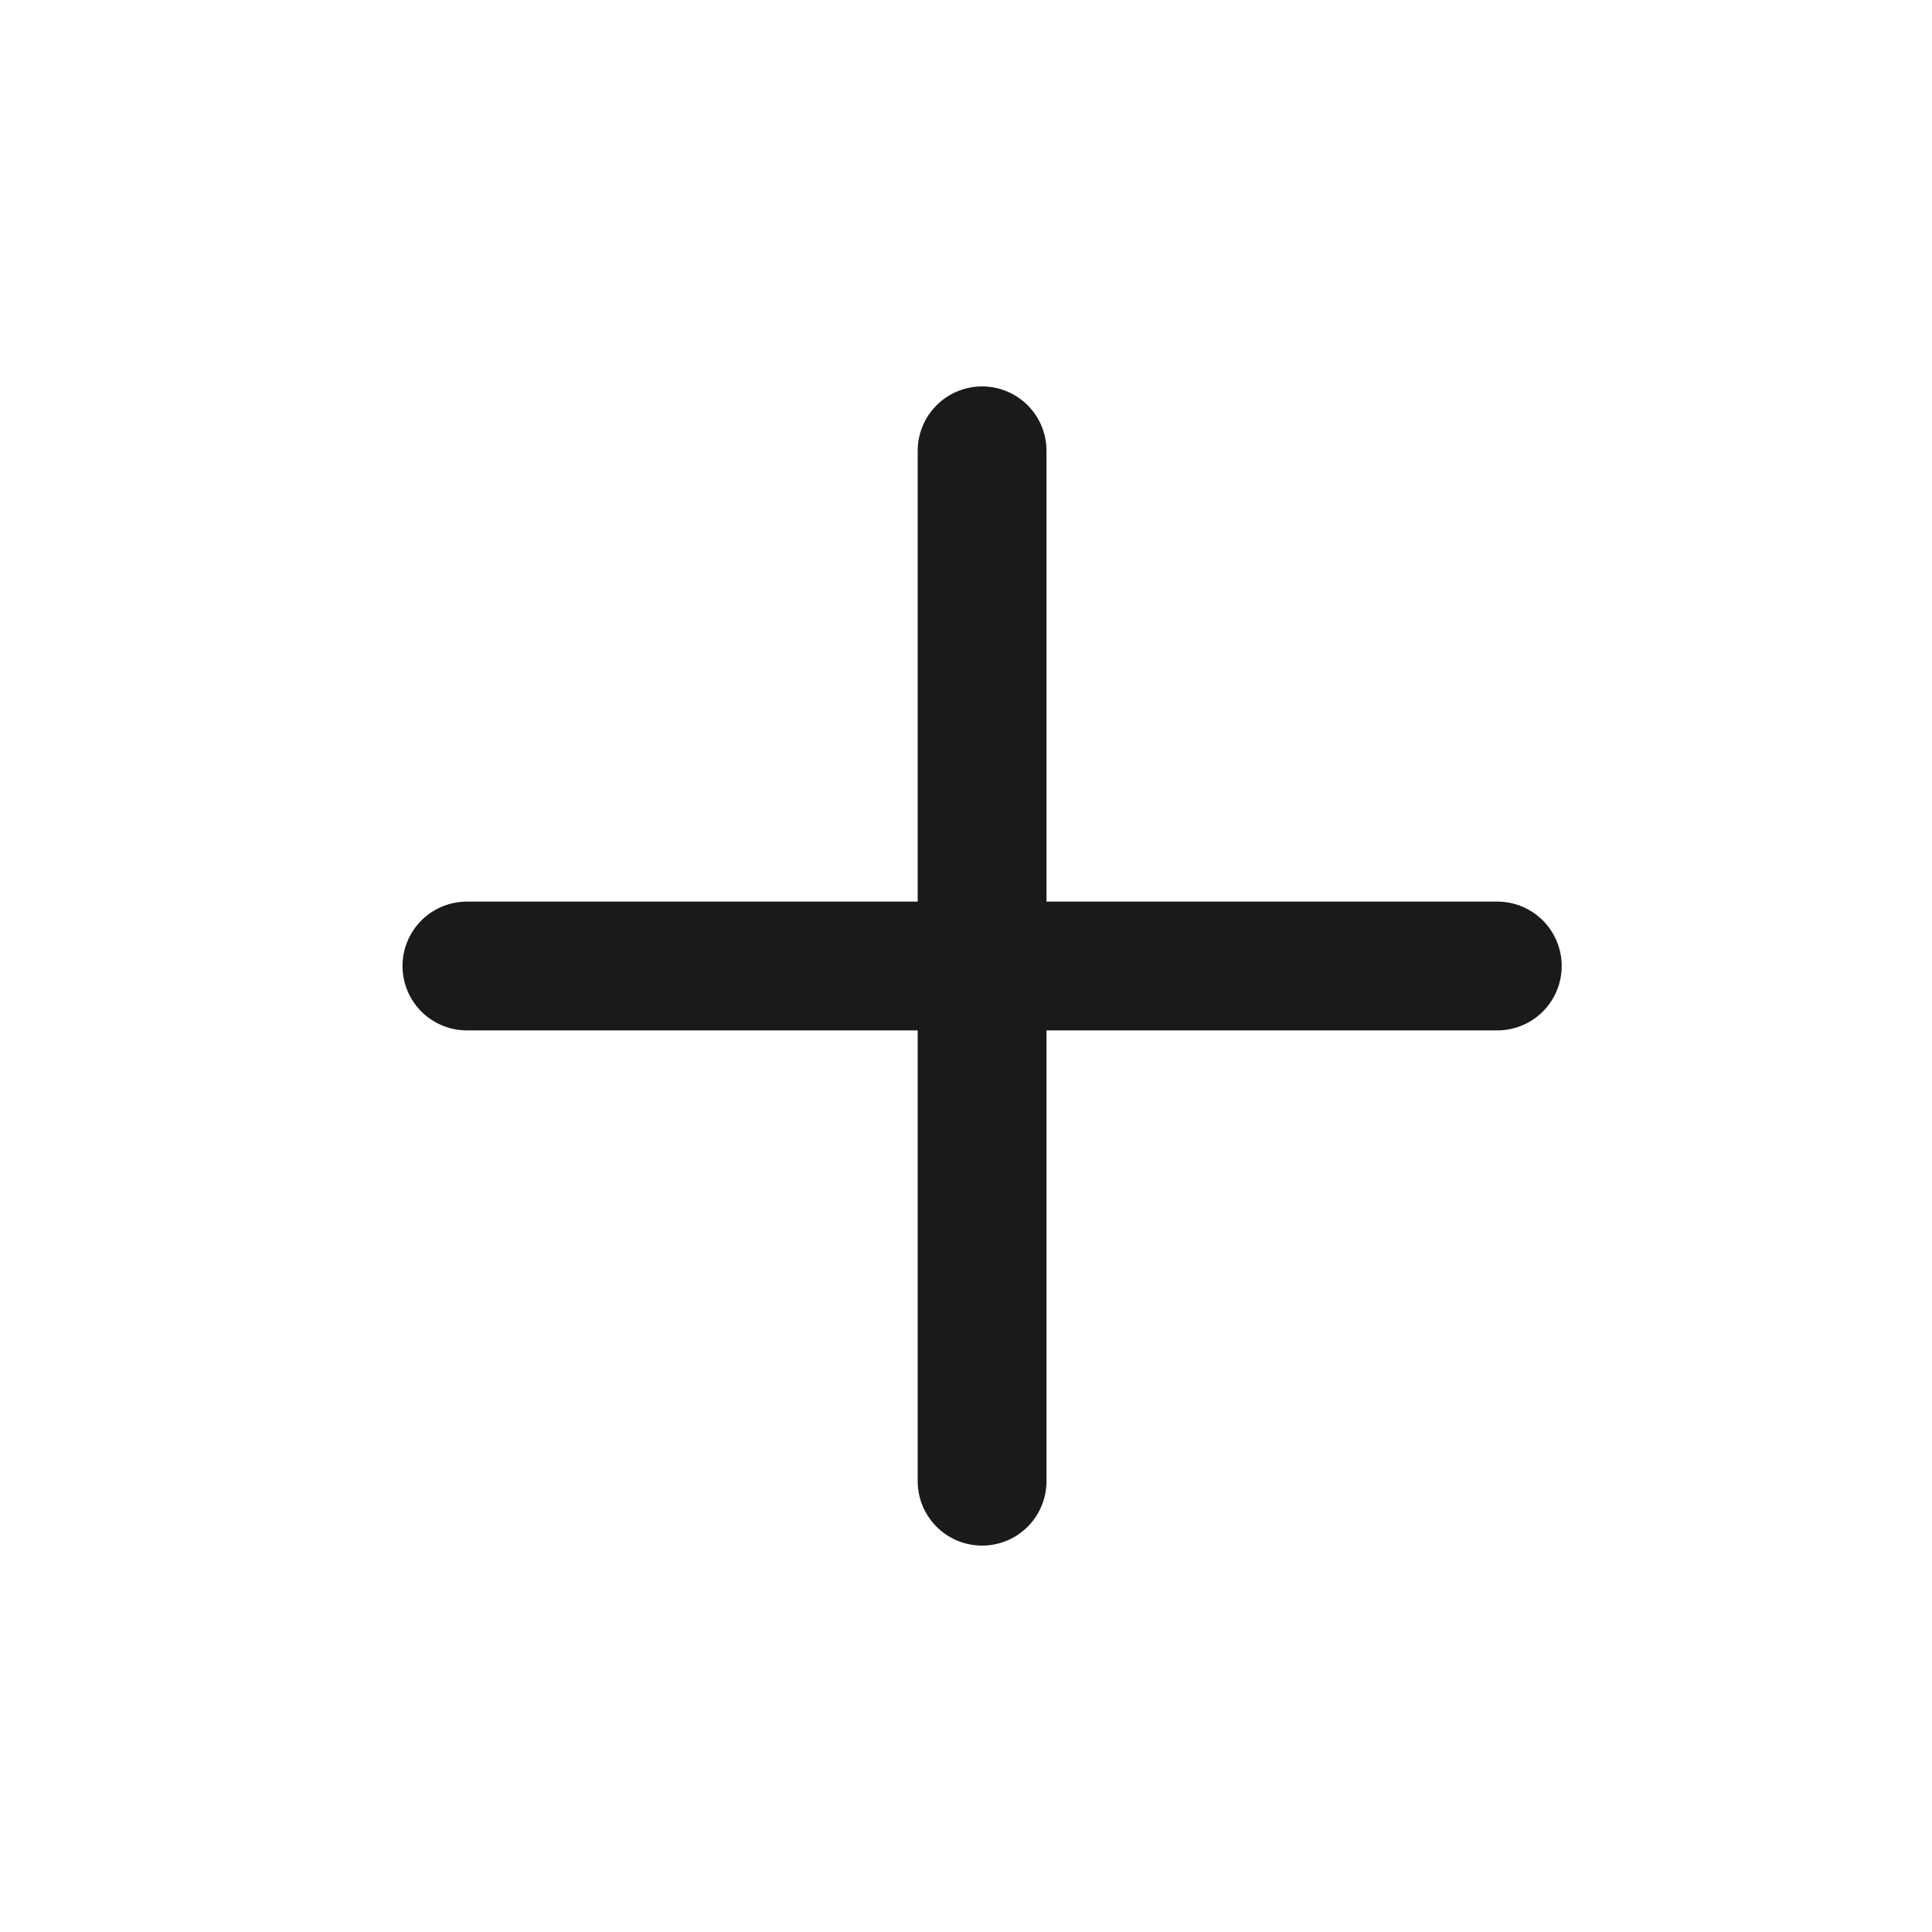 <svg width="60" height="60" viewBox="0 0 60 60" fill="none" xmlns="http://www.w3.org/2000/svg">
<path d="M30.5 14V46" stroke="#1A1A1B" stroke-width="4" stroke-linecap="round" stroke-linejoin="round"/>
<path d="M14.5 30L46.5 30" stroke="#1A1A1B" stroke-width="4" stroke-linecap="round" stroke-linejoin="round"/>
</svg>
